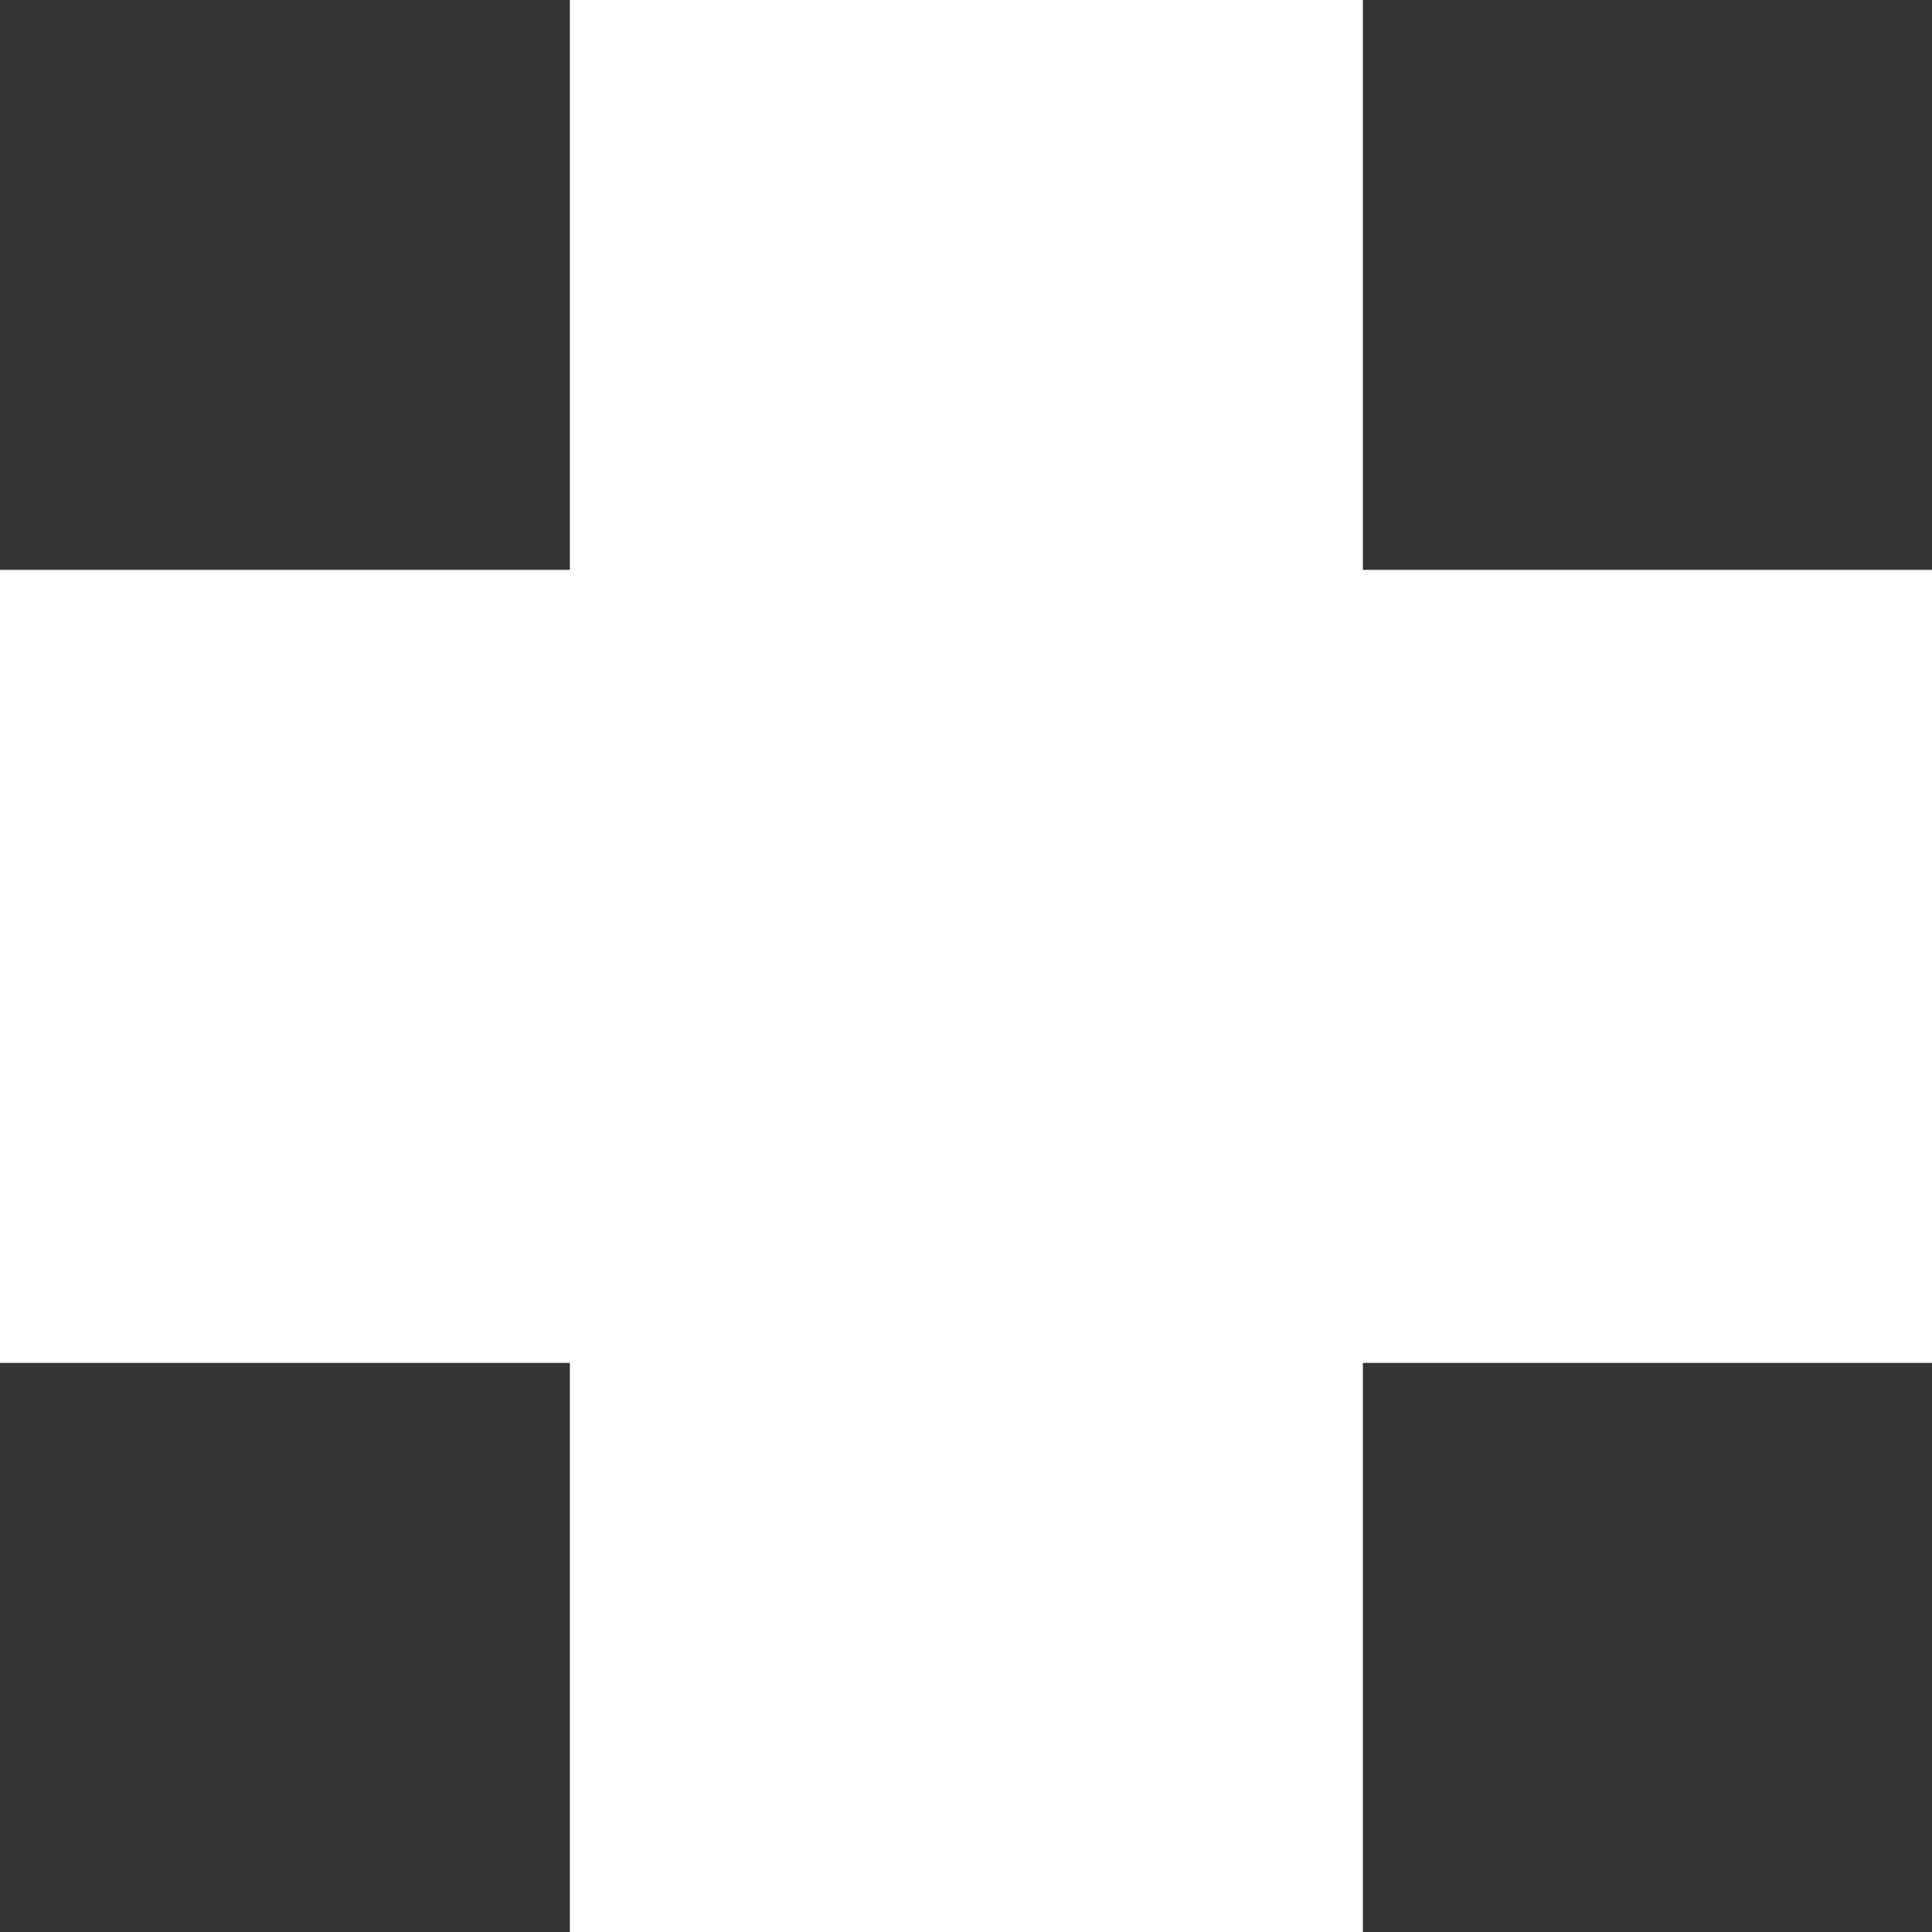 <svg xmlns="http://www.w3.org/2000/svg" width="25.97" height="25.97"><rect width="100%" height="100%" fill="#333333" stroke="none"/><path fill="#939598" d="M10.67 10.67V3.01h10.66v7.66h7.66v10.66h-7.66v7.66H10.67v-7.66H3.01V10.67z" style="fill:#fff" transform="translate(-3.01 -3.01)"/></svg>

